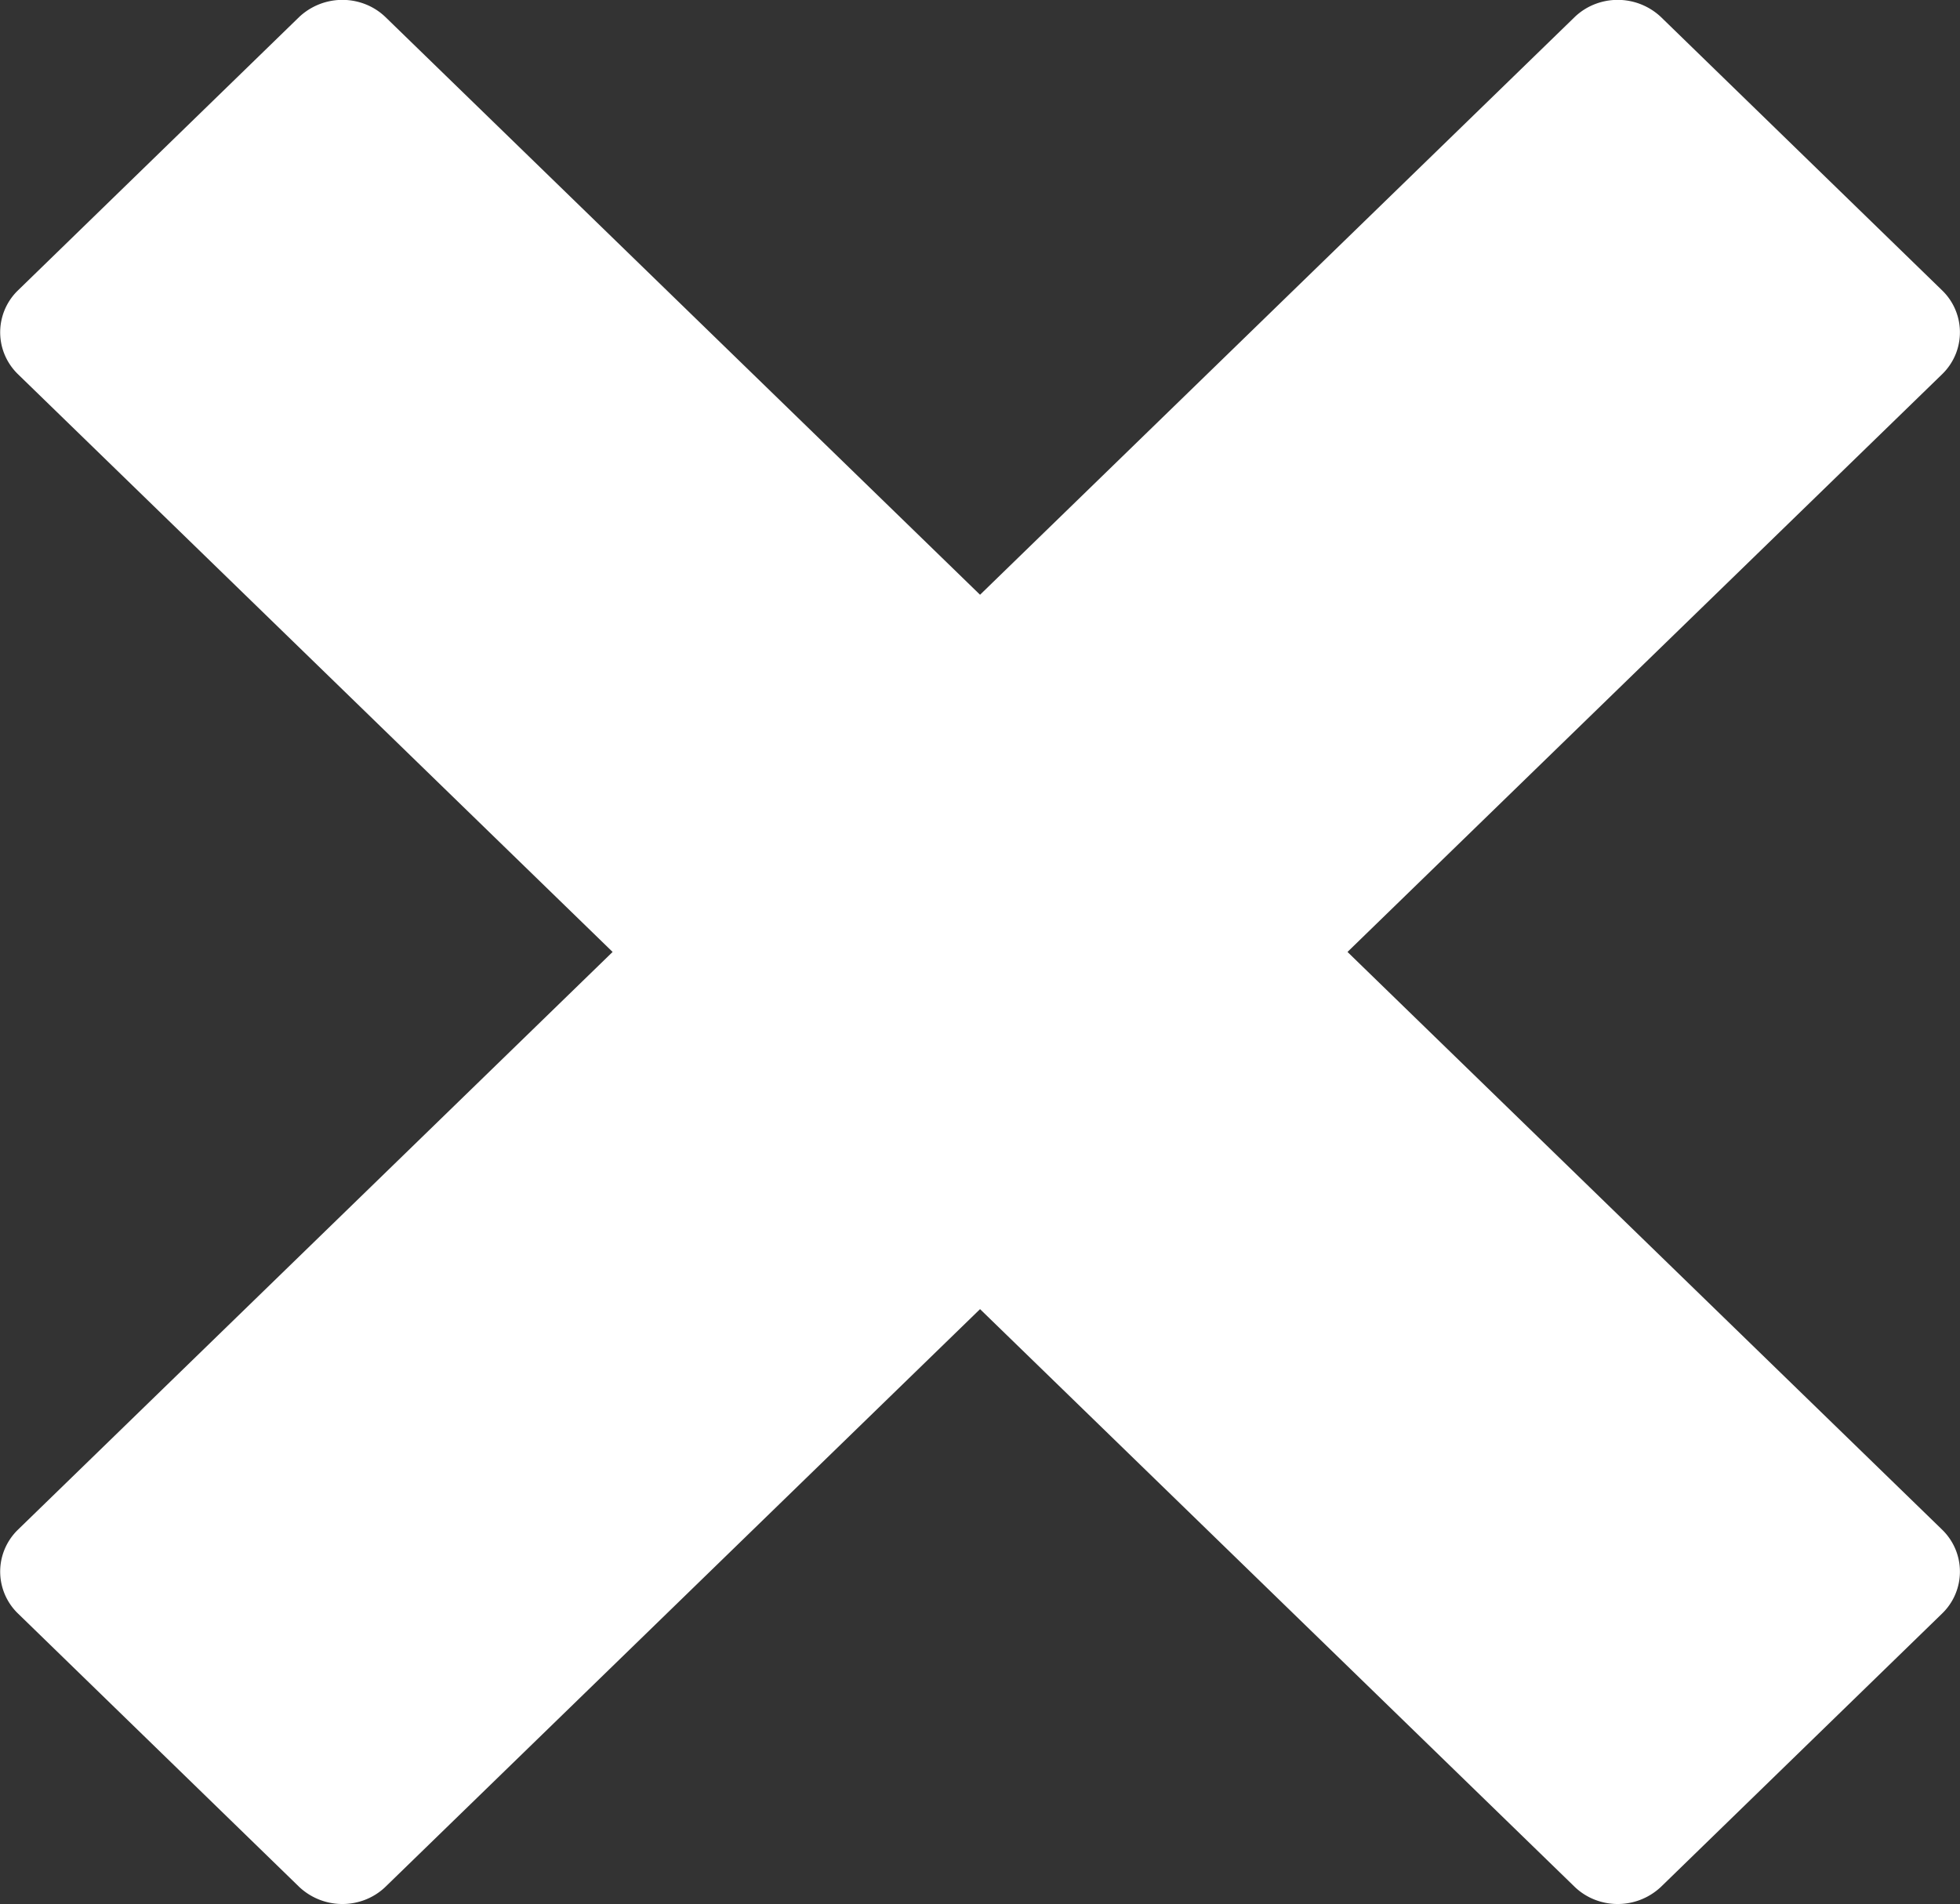 <svg xmlns="http://www.w3.org/2000/svg" width="18.659" height="18.129" viewBox="0 0 18.659 18.129">
  <rect x="0" y="0" width="18.659" height="18.129" fill="#333333" stroke="none"/>
  <path id="Icon_metro-cross" data-name="Icon metro-cross" d="M21.059,16.492h0l-5.66-5.5,5.66-5.5h0a.561.561,0,0,0,.133-.2.555.555,0,0,0-.133-.6l-2.674-2.6a.6.6,0,0,0-.616-.13.582.582,0,0,0-.208.129h0l-5.66,5.5-5.66-5.5h0a.582.582,0,0,0-.208-.129.6.6,0,0,0-.616.13l-2.674,2.6a.555.555,0,0,0-.133.6.562.562,0,0,0,.133.2h0l5.66,5.5-5.66,5.5h0a.562.562,0,0,0-.133.2.555.555,0,0,0,.133.6l2.674,2.6a.6.6,0,0,0,.616.13.582.582,0,0,0,.208-.129h0l5.66-5.5,5.66,5.5h0a.582.582,0,0,0,.208.129.6.6,0,0,0,.616-.13l2.674-2.6a.555.555,0,0,0,.133-.6.561.561,0,0,0-.133-.2Z" transform="translate(-2.571 -1.928)" fill="#fff"/>
</svg>
